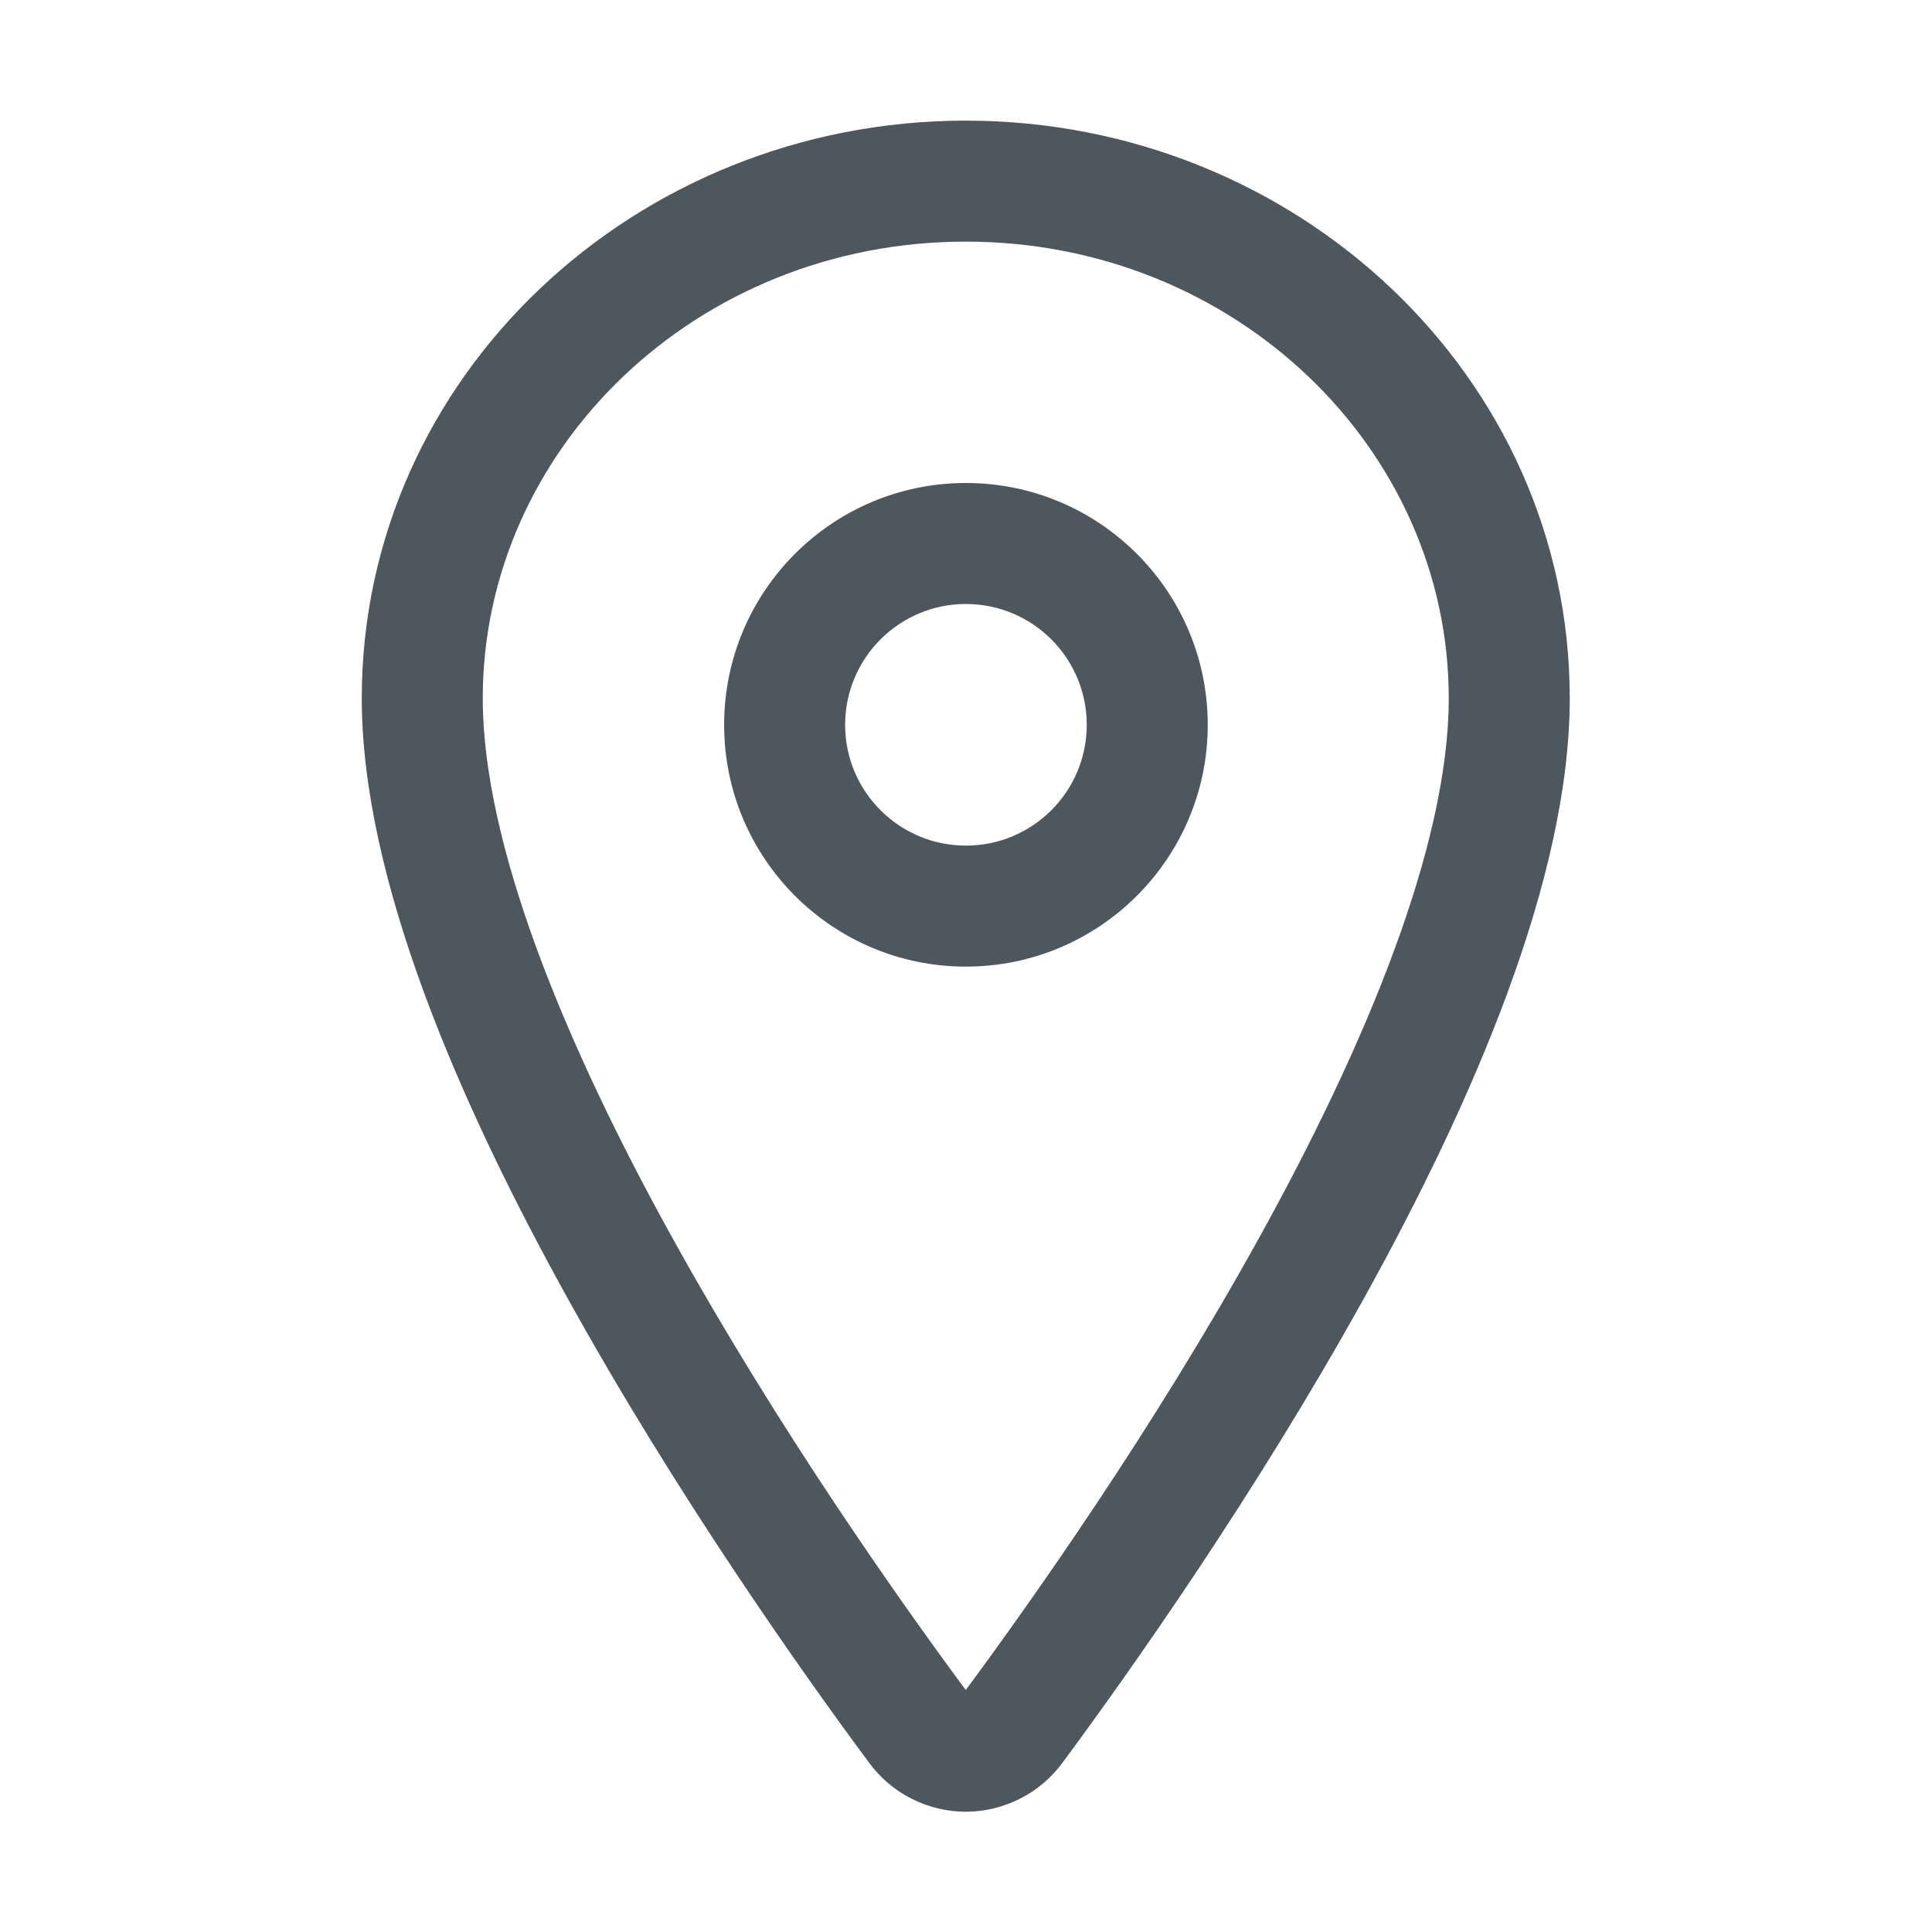 <svg width="16" height="16" viewBox="0 0 16 16" fill="none" xmlns="http://www.w3.org/2000/svg">
<path fill-rule="evenodd" clip-rule="evenodd" d="M2.996 5.783C2.996 3.119 5.26 0.999 7.998 0.999C10.736 0.999 13 3.119 13 5.783C13 7.284 12.188 9.141 11.299 10.746C10.396 12.376 9.357 13.844 8.8 14.597C8.708 14.722 8.588 14.825 8.449 14.895C8.309 14.966 8.154 15.004 7.998 15.004C7.841 15.004 7.687 14.966 7.547 14.895C7.408 14.825 7.288 14.722 7.196 14.596C6.638 13.844 5.599 12.375 4.697 10.745C3.808 9.14 2.996 7.283 2.996 5.783ZM7.998 2.001C5.766 2.001 3.998 3.719 3.998 5.783C3.998 7.002 4.686 8.659 5.573 10.26C6.444 11.832 7.452 13.259 7.998 13.996C8.543 13.259 9.552 11.833 10.422 10.261C11.309 8.66 11.998 7.003 11.998 5.783C11.998 3.719 10.23 2.001 7.998 2.001ZM7.999 5.002C7.447 5.002 6.999 5.45 6.999 6.003C6.999 6.555 7.447 7.003 7.999 7.003C8.552 7.003 9 6.555 9 6.003C9 5.45 8.552 5.002 7.999 5.002ZM5.997 6.003C5.997 4.897 6.893 4 7.999 4C9.105 4 10.002 4.897 10.002 6.003C10.002 7.108 9.105 8.005 7.999 8.005C6.893 8.005 5.997 7.108 5.997 6.003Z" fill="#4F575E"/>
</svg>
